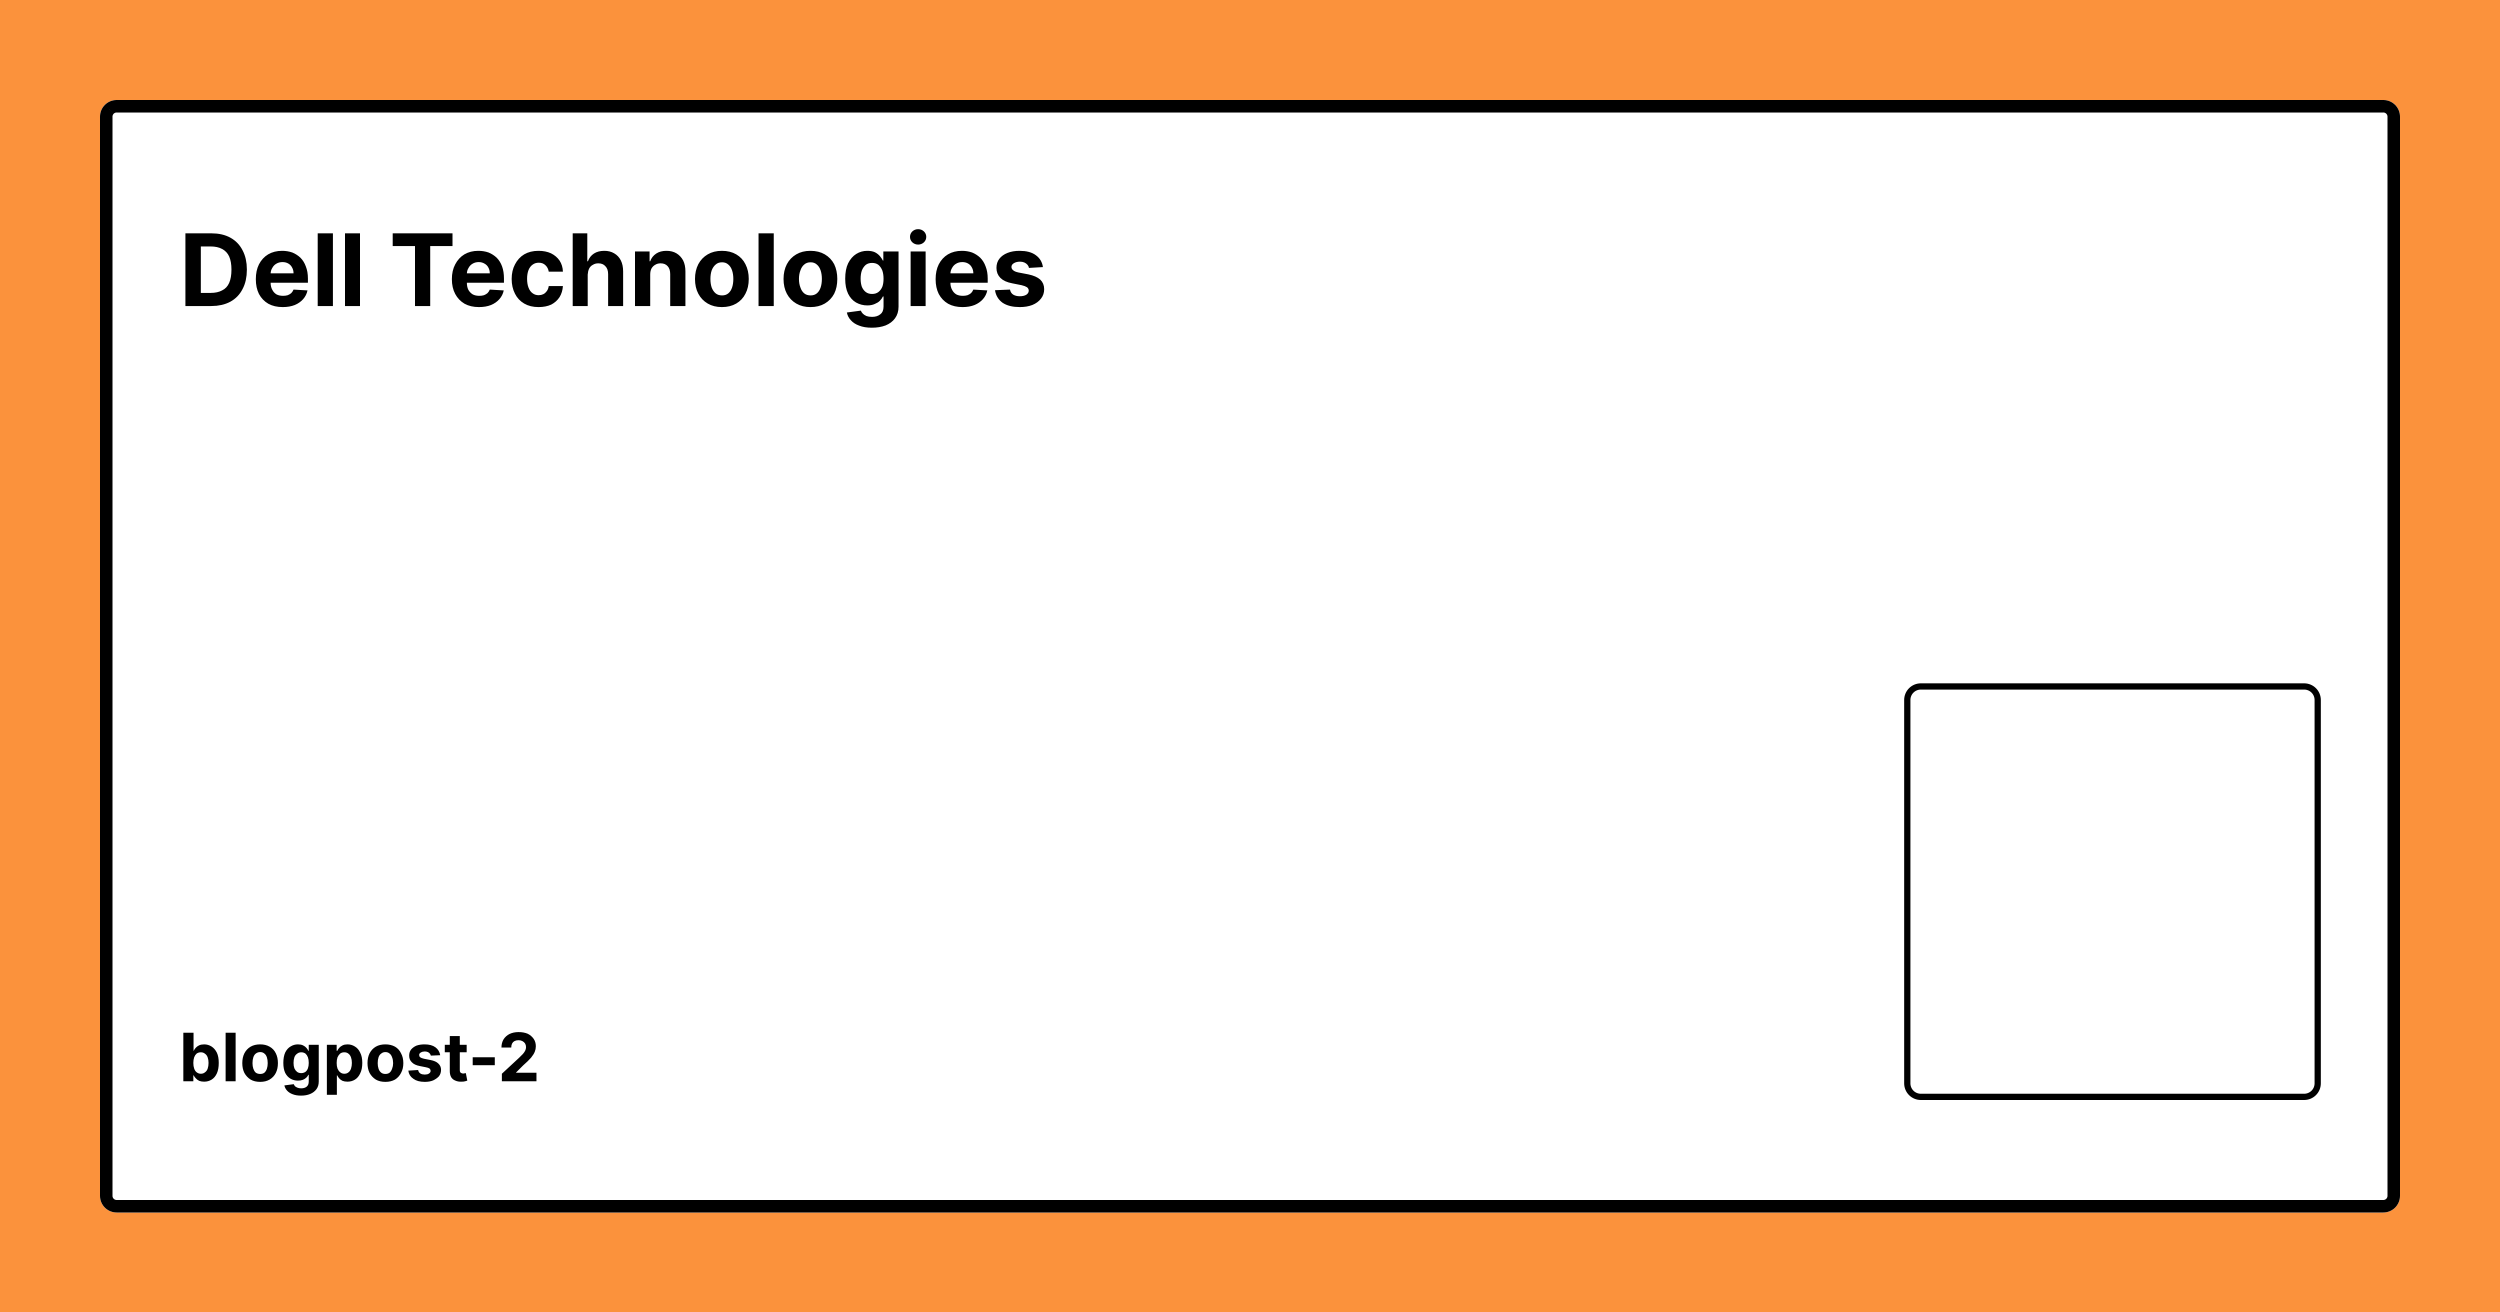 <svg width="1200" height="630" viewBox="0 0 1200 630" xmlns="http://www.w3.org/2000/svg"><rect x="0" y="0" width="1200" height="630" fill="#fb923c"/><defs><clipPath id="satori_bc-id-0-0"><path x="48" y="48" width="1104" height="534" d="M56,48 h1088 a8,8 0 0 1 8,8 v518 a8,8 0 0 1 -8,8 h-1088 a8,8 0 0 1 -8,-8 v-518 a8,8 0 0 1 8,-8"/></clipPath></defs><path x="48" y="48" width="1104" height="534" fill="white" d="M56,48 h1088 a8,8 0 0 1 8,8 v518 a8,8 0 0 1 -8,8 h-1088 a8,8 0 0 1 -8,-8 v-518 a8,8 0 0 1 8,-8" style="filter:drop-shadow(6px 6px 0 rgba(0, 0, 0, 1))"/><path width="1104" height="534" clip-path="url(#satori_bc-id-0-0)" fill="none" stroke="black" stroke-width="12" d="M50.343,50.343 A8,8 0 0 1 56,48 h1088 a8,8 0 0 1 8,8 v518 a8,8 0 0 1 -8,8 h-1088 a8,8 0 0 1 -8,-8 v-518 A8,8 0 0 1 50.343,50.343"/><path fill="black" d="M101.4 146.9L101.4 146.9L89.0 146.9L89.0 112.0L101.5 112.0Q106.8 112.0 110.6 114.1Q114.4 116.2 116.4 120.1Q118.5 124.0 118.5 129.4L118.5 129.4Q118.5 134.9 116.4 138.8Q114.4 142.7 110.6 144.8Q106.7 146.9 101.4 146.9ZM96.4 118.3L96.4 140.6L101.1 140.6Q104.4 140.6 106.6 139.4Q108.9 138.3 110.0 135.8Q111.1 133.3 111.1 129.4L111.1 129.4Q111.1 125.6 110.0 123.1Q108.9 120.7 106.6 119.5Q104.4 118.3 101.1 118.3L101.1 118.3L96.4 118.3ZM135.7 147.4L135.7 147.4Q131.7 147.4 128.8 145.8Q125.9 144.1 124.3 141.1Q122.8 138.1 122.8 134.0L122.8 134.0Q122.8 129.9 124.3 126.9Q125.9 123.8 128.7 122.1Q131.6 120.4 135.4 120.4L135.4 120.4Q138.0 120.4 140.3 121.2Q142.5 122.1 144.2 123.7Q145.9 125.4 146.8 127.9Q147.8 130.4 147.8 133.7L147.8 133.7L147.8 135.7L125.6 135.7L125.6 131.2L140.9 131.2Q140.9 129.6 140.2 128.4Q139.6 127.2 138.4 126.5Q137.2 125.8 135.6 125.8L135.6 125.8Q133.9 125.8 132.6 126.6Q131.4 127.3 130.7 128.6Q129.9 129.9 129.9 131.4L129.9 131.4L129.9 135.7Q129.9 137.7 130.7 139.1Q131.4 140.5 132.7 141.3Q134.0 142.0 135.9 142.0L135.9 142.0Q137.1 142.0 138.1 141.7Q139.1 141.3 139.8 140.7Q140.5 140.0 140.9 139.0L140.9 139.0L147.6 139.4Q147.1 141.8 145.5 143.6Q143.9 145.4 141.5 146.4Q139.0 147.4 135.7 147.4ZM152.5 112.0L159.8 112.0L159.8 146.9L152.5 146.9L152.5 112.0ZM165.6 112.0L172.8 112.0L172.8 146.9L165.6 146.9L165.6 112.0Z M199.2 118.1L188.5 118.1L188.5 112.0L217.2 112.0L217.2 118.1L206.5 118.1L206.5 146.9L199.2 146.9L199.2 118.1ZM229.9 147.4L229.9 147.4Q225.9 147.4 223.0 145.8Q220.1 144.1 218.5 141.1Q216.9 138.1 216.9 134.0L216.9 134.0Q216.9 129.9 218.5 126.9Q220.1 123.8 222.9 122.1Q225.8 120.4 229.6 120.4L229.6 120.4Q232.2 120.4 234.5 121.2Q236.7 122.1 238.4 123.7Q240.1 125.4 241.0 127.9Q241.9 130.4 241.9 133.7L241.9 133.7L241.9 135.7L219.8 135.7L219.8 131.2L235.1 131.2Q235.1 129.6 234.4 128.4Q233.8 127.2 232.5 126.5Q231.3 125.8 229.8 125.8L229.8 125.8Q228.1 125.8 226.8 126.6Q225.6 127.3 224.9 128.6Q224.1 129.9 224.1 131.4L224.1 131.4L224.1 135.7Q224.1 137.7 224.8 139.1Q225.6 140.5 226.9 141.3Q228.2 142.0 230.1 142.0L230.1 142.0Q231.3 142.0 232.3 141.7Q233.3 141.3 234.0 140.7Q234.7 140.0 235.1 139.0L235.1 139.0L241.8 139.4Q241.3 141.8 239.7 143.6Q238.1 145.4 235.7 146.4Q233.2 147.4 229.9 147.4ZM258.5 147.4L258.5 147.4Q254.5 147.4 251.6 145.7Q248.7 144.0 247.2 141.0Q245.6 137.9 245.6 133.9L245.6 133.9Q245.6 129.9 247.2 126.9Q248.8 123.8 251.6 122.1Q254.5 120.4 258.5 120.4L258.5 120.4Q261.9 120.4 264.5 121.6Q267.1 122.9 268.6 125.1Q270.1 127.4 270.2 130.4L270.2 130.4L263.4 130.4Q263.1 128.5 261.8 127.3Q260.6 126.1 258.6 126.1L258.6 126.1Q256.9 126.1 255.7 127.0Q254.4 127.9 253.7 129.6Q253.0 131.4 253.0 133.8L253.0 133.8Q253.0 136.3 253.7 138.1Q254.4 139.9 255.7 140.8Q256.9 141.7 258.6 141.7L258.6 141.7Q259.8 141.7 260.8 141.2Q261.8 140.7 262.5 139.7Q263.2 138.7 263.4 137.3L263.4 137.3L270.2 137.3Q270.0 140.3 268.6 142.6Q267.1 144.9 264.6 146.2Q262.0 147.4 258.5 147.4ZM282.1 131.8L282.1 131.8L282.1 146.9L274.9 146.9L274.9 112.0L281.9 112.0L281.9 125.4L282.2 125.4Q283.1 123.0 285.1 121.7Q287.1 120.4 290.1 120.4L290.1 120.4Q292.8 120.4 294.8 121.6Q296.9 122.8 298.0 125.0Q299.1 127.2 299.1 130.3L299.1 130.3L299.1 146.9L291.9 146.9L291.9 131.6Q291.9 129.1 290.6 127.8Q289.4 126.4 287.2 126.4L287.2 126.4Q285.7 126.4 284.6 127.1Q283.4 127.7 282.8 128.9Q282.2 130.1 282.1 131.8ZM312.1 131.8L312.1 131.8L312.1 146.9L304.8 146.9L304.8 120.7L311.8 120.7L311.8 125.4L312.1 125.4Q312.9 123.1 315.0 121.7Q317.0 120.4 319.9 120.4L319.9 120.4Q322.7 120.4 324.7 121.6Q326.7 122.8 327.9 125.0Q329.0 127.2 329.0 130.3L329.0 130.3L329.0 146.9L321.7 146.9L321.7 131.6Q321.7 129.1 320.5 127.8Q319.3 126.4 317.1 126.4L317.1 126.4Q315.6 126.4 314.5 127.1Q313.4 127.7 312.7 128.9Q312.1 130.1 312.1 131.8ZM346.5 147.4L346.5 147.4Q342.6 147.4 339.7 145.7Q336.8 144.0 335.2 141.0Q333.6 138.0 333.6 133.9L333.6 133.9Q333.6 129.9 335.2 126.8Q336.8 123.8 339.7 122.1Q342.6 120.4 346.5 120.4L346.5 120.4Q350.5 120.4 353.4 122.1Q356.3 123.8 357.8 126.8Q359.4 129.9 359.4 133.9L359.4 133.9Q359.4 138.0 357.8 141.0Q356.3 144.0 353.4 145.7Q350.5 147.4 346.5 147.4ZM346.6 141.8L346.6 141.8Q348.4 141.8 349.6 140.8Q350.8 139.8 351.4 138.0Q352.0 136.2 352.0 133.9L352.0 133.9Q352.0 131.6 351.4 129.8Q350.8 128.0 349.6 127.0Q348.4 125.9 346.6 125.9L346.6 125.9Q344.7 125.9 343.5 127.0Q342.3 128.0 341.6 129.8Q341.0 131.6 341.0 133.9L341.0 133.9Q341.0 136.2 341.6 138.0Q342.3 139.8 343.5 140.8Q344.7 141.8 346.6 141.8ZM364.1 112.0L371.4 112.0L371.4 146.9L364.1 146.9L364.1 112.0ZM389.0 147.4L389.0 147.4Q385.1 147.4 382.2 145.7Q379.3 144.0 377.7 141.0Q376.1 138.0 376.1 133.9L376.1 133.9Q376.1 129.9 377.7 126.8Q379.3 123.8 382.2 122.1Q385.1 120.4 389.0 120.4L389.0 120.4Q393.0 120.4 395.9 122.1Q398.8 123.8 400.4 126.8Q401.9 129.9 401.9 133.9L401.9 133.9Q401.9 138.0 400.4 141.0Q398.8 144.0 395.9 145.7Q393.0 147.4 389.0 147.4ZM389.1 141.8L389.1 141.8Q390.9 141.8 392.1 140.8Q393.3 139.8 393.9 138.0Q394.5 136.2 394.5 133.9L394.5 133.9Q394.5 131.6 393.9 129.8Q393.3 128.0 392.1 127.0Q390.9 125.9 389.1 125.9L389.1 125.9Q387.2 125.9 386.0 127.0Q384.8 128.0 384.2 129.8Q383.5 131.6 383.5 133.9L383.5 133.9Q383.5 136.2 384.2 138.0Q384.8 139.8 386.0 140.8Q387.2 141.8 389.1 141.8ZM418.5 157.3L418.5 157.3Q414.9 157.3 412.4 156.3Q409.9 155.4 408.4 153.7Q406.9 152.1 406.5 150.0L406.5 150.0L413.2 149.1Q413.5 149.9 414.2 150.6Q414.8 151.2 415.9 151.7Q417.0 152.1 418.6 152.1L418.6 152.1Q421.0 152.1 422.5 150.9Q424.1 149.8 424.1 147.1L424.1 147.1L424.1 142.3L423.8 142.3Q423.3 143.4 422.3 144.4Q421.4 145.3 419.9 145.9Q418.4 146.6 416.3 146.6L416.3 146.6Q413.4 146.6 410.9 145.2Q408.5 143.8 407.1 141.0Q405.7 138.1 405.7 133.8L405.7 133.8Q405.7 129.3 407.1 126.4Q408.6 123.4 411.0 121.9Q413.4 120.4 416.3 120.4L416.3 120.4Q418.5 120.4 420.0 121.1Q421.5 121.9 422.4 123.0Q423.3 124.1 423.8 125.1L423.8 125.1L424.0 125.1L424.0 120.7L431.3 120.7L431.3 147.2Q431.3 150.5 429.6 152.8Q428.0 155.0 425.1 156.2Q422.2 157.3 418.5 157.3ZM418.6 141.1L418.6 141.1Q420.4 141.1 421.6 140.2Q422.8 139.3 423.5 137.7Q424.1 136.1 424.1 133.8L424.1 133.8Q424.1 131.5 423.5 129.8Q422.8 128.1 421.6 127.1Q420.4 126.2 418.6 126.2L418.6 126.2Q416.8 126.2 415.6 127.1Q414.4 128.1 413.7 129.8Q413.1 131.5 413.1 133.8L413.1 133.8Q413.1 136.0 413.7 137.7Q414.4 139.3 415.6 140.2Q416.8 141.1 418.6 141.1ZM444.3 146.9L437.1 146.9L437.1 120.7L444.3 120.7L444.3 146.9ZM440.7 117.4L440.7 117.4Q439.1 117.4 437.9 116.3Q436.8 115.2 436.8 113.7L436.8 113.7Q436.8 112.2 437.9 111.1Q439.1 110.0 440.7 110.0L440.7 110.0Q442.3 110.0 443.5 111.1Q444.6 112.2 444.6 113.7L444.6 113.7Q444.6 115.2 443.5 116.3Q442.3 117.4 440.7 117.4ZM462.0 147.4L462.0 147.4Q458.0 147.4 455.1 145.8Q452.2 144.1 450.6 141.1Q449.1 138.1 449.1 134.0L449.1 134.0Q449.1 129.9 450.6 126.9Q452.2 123.8 455.0 122.1Q457.9 120.4 461.7 120.4L461.7 120.4Q464.3 120.4 466.6 121.2Q468.8 122.1 470.5 123.7Q472.2 125.4 473.1 127.9Q474.1 130.4 474.1 133.7L474.1 133.7L474.1 135.7L451.9 135.7L451.9 131.2L467.2 131.2Q467.2 129.6 466.5 128.4Q465.9 127.2 464.7 126.5Q463.5 125.8 461.9 125.8L461.9 125.8Q460.2 125.8 458.9 126.6Q457.7 127.3 457.0 128.6Q456.2 129.9 456.2 131.4L456.2 131.4L456.2 135.7Q456.2 137.7 457.0 139.1Q457.7 140.5 459.0 141.3Q460.3 142.0 462.2 142.0L462.2 142.0Q463.4 142.0 464.4 141.7Q465.4 141.3 466.1 140.7Q466.8 140.0 467.2 139.0L467.2 139.0L473.9 139.4Q473.4 141.8 471.8 143.6Q470.2 145.4 467.8 146.4Q465.3 147.4 462.0 147.4ZM500.6 128.2L500.6 128.2L493.9 128.6Q493.8 127.8 493.2 127.1Q492.6 126.4 491.7 126.0Q490.8 125.6 489.6 125.6L489.6 125.6Q487.9 125.6 486.7 126.3Q485.5 127.0 485.5 128.1L485.5 128.1Q485.5 129.1 486.3 129.7Q487.0 130.4 488.9 130.8L488.9 130.8L493.6 131.7Q497.4 132.5 499.3 134.2Q501.2 136.0 501.2 138.8L501.2 138.8Q501.2 141.4 499.7 143.3Q498.2 145.3 495.5 146.4Q492.9 147.4 489.5 147.4L489.5 147.4Q484.3 147.4 481.2 145.3Q478.2 143.1 477.6 139.3L477.6 139.3L484.8 139.0Q485.1 140.6 486.3 141.4Q487.6 142.2 489.5 142.2L489.5 142.2Q491.4 142.2 492.6 141.5Q493.8 140.7 493.8 139.5L493.8 139.5Q493.8 138.6 493.0 137.9Q492.1 137.3 490.4 136.9L490.4 136.9L485.9 136.0Q482.1 135.3 480.2 133.4Q478.3 131.5 478.3 128.6L478.3 128.6Q478.3 126.0 479.7 124.2Q481.1 122.4 483.6 121.4Q486.1 120.4 489.4 120.4L489.4 120.4Q494.4 120.4 497.2 122.5Q500.1 124.6 500.6 128.2Z " style="filter:drop-shadow()"/><path fill="black" d="M92.8 519.0L88.0 519.0L88.0 495.7L92.9 495.7L92.9 504.4L93.0 504.4Q93.3 503.7 93.9 503.0Q94.5 502.3 95.5 501.8Q96.5 501.3 98.0 501.3L98.0 501.3Q99.9 501.3 101.5 502.3Q103.1 503.3 104.1 505.3Q105.0 507.2 105.0 510.2L105.0 510.2Q105.0 513.2 104.1 515.2Q103.2 517.2 101.6 518.2Q100.0 519.2 98.0 519.2L98.0 519.2Q96.6 519.2 95.6 518.8Q94.6 518.3 94.0 517.6Q93.3 516.9 93.0 516.2L93.0 516.2L92.8 516.2L92.8 519.0ZM92.8 510.2L92.8 510.2Q92.8 511.8 93.2 512.9Q93.6 514.1 94.4 514.7Q95.3 515.4 96.4 515.4L96.4 515.4Q97.6 515.4 98.4 514.7Q99.3 514.1 99.7 512.9Q100.1 511.7 100.1 510.2L100.1 510.2Q100.1 508.7 99.7 507.6Q99.3 506.4 98.4 505.8Q97.6 505.1 96.4 505.1L96.4 505.1Q95.3 505.1 94.4 505.7Q93.6 506.4 93.2 507.5Q92.8 508.7 92.8 510.2ZM108.3 495.7L113.1 495.7L113.1 519.0L108.3 519.0L108.3 495.7ZM124.9 519.3L124.9 519.3Q122.2 519.3 120.3 518.2Q118.4 517.0 117.3 515.0Q116.3 513.0 116.3 510.3L116.3 510.3Q116.3 507.6 117.3 505.6Q118.4 503.5 120.3 502.4Q122.2 501.3 124.9 501.3L124.9 501.3Q127.5 501.3 129.4 502.4Q131.4 503.5 132.4 505.6Q133.4 507.6 133.4 510.3L133.4 510.3Q133.4 513.0 132.4 515.0Q131.4 517.0 129.4 518.2Q127.5 519.3 124.9 519.3ZM124.9 515.5L124.9 515.5Q126.1 515.5 126.9 514.9Q127.7 514.2 128.1 513.0Q128.5 511.8 128.5 510.3L128.5 510.3Q128.5 508.7 128.1 507.5Q127.7 506.3 126.9 505.7Q126.1 505.0 124.9 505.0L124.9 505.0Q123.7 505.0 122.8 505.7Q122.0 506.3 121.6 507.5Q121.2 508.7 121.2 510.3L121.2 510.3Q121.2 511.8 121.6 513.0Q122.0 514.2 122.8 514.9Q123.7 515.5 124.9 515.5ZM144.5 525.9L144.5 525.9Q142.1 525.9 140.4 525.2Q138.8 524.6 137.8 523.5Q136.8 522.4 136.5 521.0L136.5 521.0L141.0 520.4Q141.2 520.9 141.6 521.4Q142.1 521.8 142.8 522.1Q143.5 522.4 144.6 522.4L144.6 522.4Q146.2 522.4 147.2 521.6Q148.2 520.8 148.2 519.1L148.2 519.1L148.2 515.9L148.0 515.9Q147.7 516.6 147.1 517.2Q146.4 517.9 145.4 518.3Q144.4 518.7 143.0 518.7L143.0 518.7Q141.1 518.7 139.5 517.8Q137.9 516.9 136.9 515.0Q136.0 513.1 136.0 510.2L136.0 510.2Q136.0 507.2 136.9 505.2Q137.9 503.2 139.5 502.3Q141.1 501.3 143.0 501.3L143.0 501.3Q144.5 501.3 145.5 501.8Q146.5 502.3 147.1 503.0Q147.7 503.7 148.0 504.4L148.0 504.4L148.2 504.4L148.2 501.5L153 501.5L153 519.1Q153 521.3 151.9 522.8Q150.8 524.3 148.9 525.1Q147.0 525.9 144.5 525.9ZM144.6 515.1L144.6 515.1Q145.7 515.1 146.6 514.5Q147.4 513.9 147.8 512.8Q148.2 511.7 148.2 510.2L148.2 510.2Q148.2 508.6 147.8 507.5Q147.4 506.4 146.6 505.7Q145.7 505.1 144.6 505.1L144.6 505.1Q143.4 505.1 142.6 505.8Q141.7 506.4 141.3 507.5Q140.9 508.7 140.9 510.2L140.9 510.2Q140.9 511.7 141.3 512.8Q141.8 513.9 142.6 514.5Q143.4 515.1 144.6 515.1ZM161.7 525.5L156.9 525.5L156.9 501.5L161.6 501.5L161.6 504.4L161.9 504.4Q162.2 503.7 162.8 503.0Q163.4 502.3 164.4 501.8Q165.4 501.3 166.8 501.3L166.8 501.3Q168.7 501.3 170.3 502.3Q172.0 503.3 172.9 505.3Q173.9 507.2 173.9 510.2L173.9 510.2Q173.9 513.2 172.9 515.2Q172.0 517.2 170.4 518.2Q168.8 519.2 166.8 519.2L166.8 519.2Q165.4 519.2 164.4 518.8Q163.4 518.3 162.8 517.6Q162.2 516.9 161.9 516.2L161.9 516.2L161.7 516.2L161.7 525.5ZM161.6 510.2L161.6 510.2Q161.6 511.8 162.0 512.9Q162.5 514.1 163.3 514.7Q164.1 515.4 165.3 515.4L165.3 515.4Q166.5 515.4 167.3 514.7Q168.1 514.1 168.5 512.9Q168.9 511.7 168.9 510.2L168.9 510.2Q168.9 508.7 168.5 507.6Q168.1 506.4 167.3 505.8Q166.5 505.1 165.3 505.1L165.3 505.1Q164.1 505.1 163.3 505.7Q162.5 506.4 162.0 507.5Q161.6 508.7 161.6 510.2ZM185.0 519.3L185.0 519.3Q182.3 519.3 180.4 518.2Q178.5 517.0 177.4 515.0Q176.4 513.0 176.4 510.3L176.4 510.3Q176.4 507.6 177.4 505.6Q178.5 503.5 180.4 502.4Q182.3 501.3 185.0 501.3L185.0 501.3Q187.6 501.3 189.6 502.4Q191.5 503.5 192.5 505.6Q193.6 507.6 193.6 510.3L193.6 510.3Q193.6 513.0 192.5 515.0Q191.5 517.0 189.6 518.2Q187.6 519.3 185.0 519.3ZM185.0 515.5L185.0 515.5Q186.2 515.5 187.0 514.9Q187.8 514.2 188.2 513.0Q188.7 511.8 188.7 510.3L188.7 510.3Q188.7 508.7 188.2 507.5Q187.8 506.3 187.0 505.7Q186.2 505.0 185.0 505.0L185.0 505.0Q183.8 505.0 183.0 505.7Q182.1 506.3 181.7 507.5Q181.3 508.7 181.3 510.3L181.3 510.3Q181.3 511.8 181.7 513.0Q182.1 514.2 183.0 514.9Q183.8 515.5 185.0 515.5ZM211.3 506.5L211.3 506.5L206.8 506.7Q206.7 506.2 206.3 505.7Q206.0 505.3 205.4 505.0Q204.7 504.7 203.9 504.7L203.9 504.7Q202.8 504.7 202.0 505.2Q201.2 505.6 201.2 506.4L201.2 506.4Q201.2 507.1 201.7 507.5Q202.2 507.9 203.5 508.2L203.5 508.2L206.6 508.8Q209.2 509.3 210.4 510.5Q211.7 511.7 211.7 513.5L211.7 513.5Q211.7 515.3 210.7 516.6Q209.6 517.8 207.9 518.6Q206.2 519.3 203.9 519.3L203.9 519.3Q200.4 519.3 198.4 517.8Q196.3 516.4 196.0 513.9L196.0 513.9L200.7 513.6Q200.9 514.7 201.8 515.3Q202.6 515.8 203.9 515.8L203.9 515.8Q205.2 515.8 205.9 515.3Q206.7 514.8 206.7 514.0L206.7 514.0Q206.7 513.4 206.2 512.9Q205.6 512.5 204.5 512.3L204.5 512.3L201.5 511.7Q198.9 511.2 197.7 509.9Q196.4 508.7 196.4 506.7L196.4 506.7Q196.4 505.0 197.3 503.8Q198.3 502.6 199.9 501.9Q201.6 501.3 203.8 501.3L203.8 501.3Q207.1 501.3 209.0 502.7Q210.9 504.1 211.3 506.5ZM213.5 501.5L224.0 501.5L224.0 505.1L213.5 505.1L213.5 501.5ZM215.9 514.2L215.9 497.3L220.7 497.3L220.7 513.6Q220.7 514.3 220.9 514.6Q221.1 515.0 221.5 515.1Q221.9 515.3 222.4 515.3L222.4 515.3Q222.7 515.3 223.0 515.2Q223.4 515.2 223.6 515.1L223.6 515.1L224.3 518.7Q224.0 518.8 223.3 519.0Q222.6 519.2 221.7 519.2L221.7 519.2Q219.9 519.3 218.6 518.7Q217.3 518.2 216.6 517.1Q215.9 515.9 215.9 514.2L215.9 514.2ZM226.9 507.5L237.5 507.5L237.5 511.3L226.9 511.3L226.9 507.5ZM257.5 519.0L240.9 519.0L240.9 515.4L249.2 507.7Q250.3 506.7 251.0 505.9Q251.7 505.1 252.1 504.3Q252.5 503.5 252.5 502.6L252.5 502.6Q252.5 501.6 252.0 500.8Q251.5 500.1 250.7 499.7Q249.9 499.3 248.9 499.3L248.9 499.3Q247.8 499.3 247.0 499.7Q246.2 500.1 245.8 500.9Q245.4 501.7 245.4 502.8L245.4 502.8L240.7 502.8Q240.7 500.6 241.7 498.9Q242.8 497.2 244.6 496.3Q246.5 495.4 248.9 495.4L248.9 495.4Q251.4 495.4 253.3 496.2Q255.1 497.1 256.2 498.7Q257.2 500.2 257.2 502.2L257.2 502.2Q257.2 503.6 256.7 504.8Q256.2 506.1 254.9 507.7Q253.5 509.3 251.1 511.4L251.1 511.4L247.7 514.8L247.7 514.9L257.5 514.9L257.5 519.0Z " style="filter:drop-shadow()"/><defs><clipPath id="satori_bc-id-0-0-0-1-1"><path x="914" y="328" width="200" height="200" d="M922,328 h184 a8,8 0 0 1 8,8 v184 a8,8 0 0 1 -8,8 h-184 a8,8 0 0 1 -8,-8 v-184 a8,8 0 0 1 8,-8"/></clipPath></defs><path width="200" height="200" clip-path="url(#satori_bc-id-0-0-0-1-1)" fill="none" stroke="black" stroke-width="6" d="M916.343,330.343 A8,8 0 0 1 922,328 h184 a8,8 0 0 1 8,8 v184 a8,8 0 0 1 -8,8 h-184 a8,8 0 0 1 -8,-8 v-184 A8,8 0 0 1 916.343,330.343"/></svg>